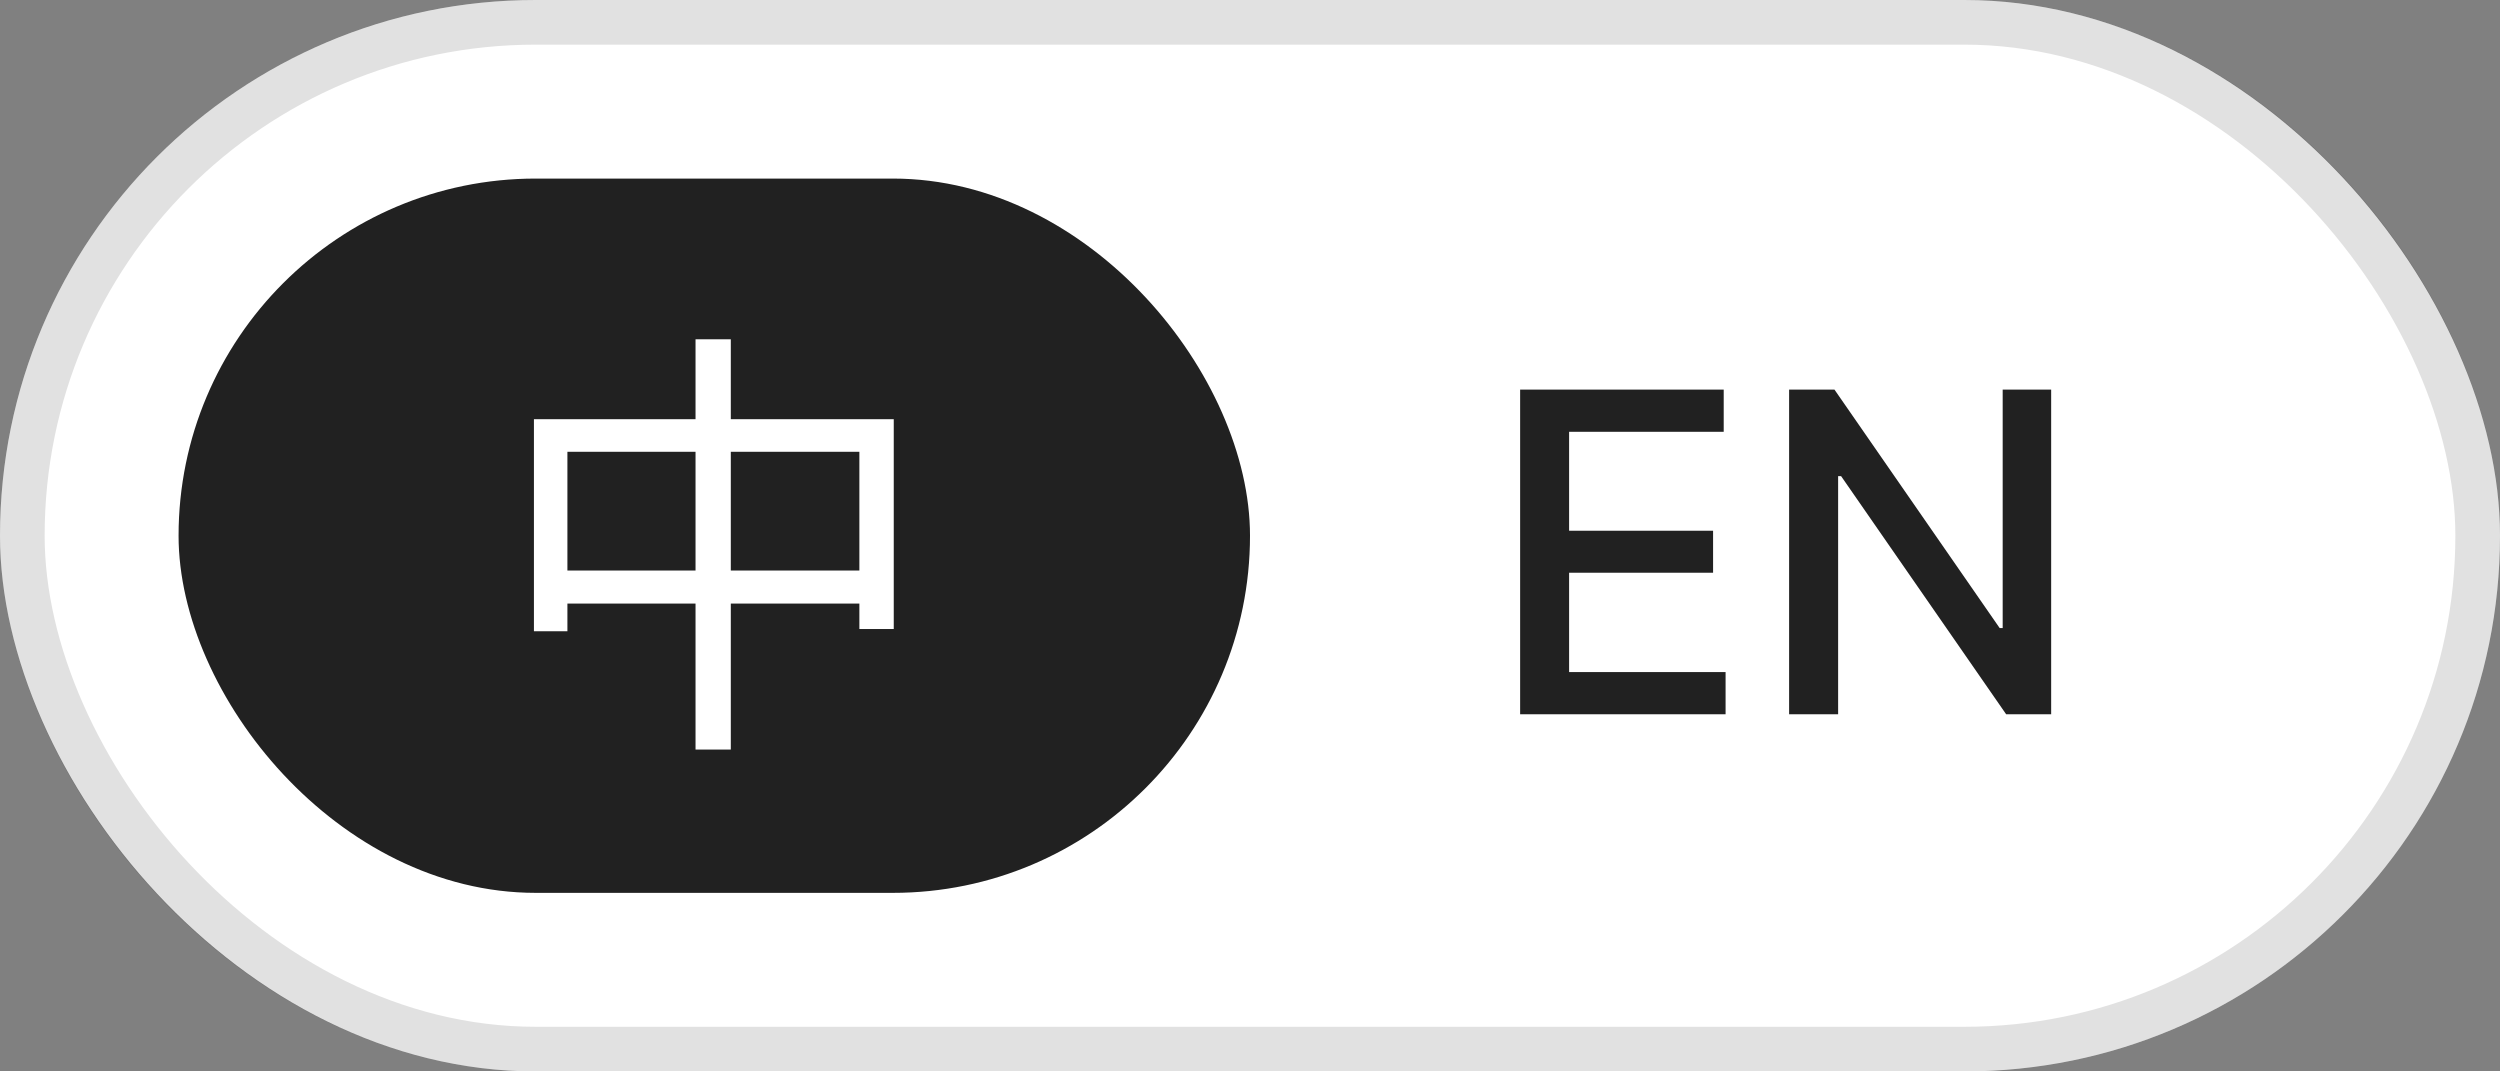 <svg width="56" height="24" viewBox="0 0 56 24" fill="none" xmlns="http://www.w3.org/2000/svg">
<rect x="0" y="0" width="56" height="24" fill="#808080" stroke="none"/>
<rect width="56" height="24" rx="12" fill="white"/>
<rect x="0.5" y="0.5" width="55" height="23" rx="11.5" stroke="black" stroke-opacity="0.12"/>
<path d="M34.051 16V8.727H38.611V9.672H35.148V11.888H38.373V12.829H35.148V15.055H38.653V16H34.051ZM45.946 8.727V16H44.938L41.241 10.666H41.174V16H40.076V8.727H41.092L44.792 14.068H44.86V8.727H45.946Z" fill="black" fill-opacity="0.87"/>
<rect x="4" y="4" width="24" height="16" rx="8" fill="black" fill-opacity="0.87"/>
<path d="M11.96 9.39H20.02V14.09H19.25V10.12H12.71V14.14H11.96V9.39ZM12.36 12.78H19.7V13.52H12.36V12.78ZM15.58 7.6H16.37V16.79H15.58V7.6Z" fill="white"/>
</svg>
